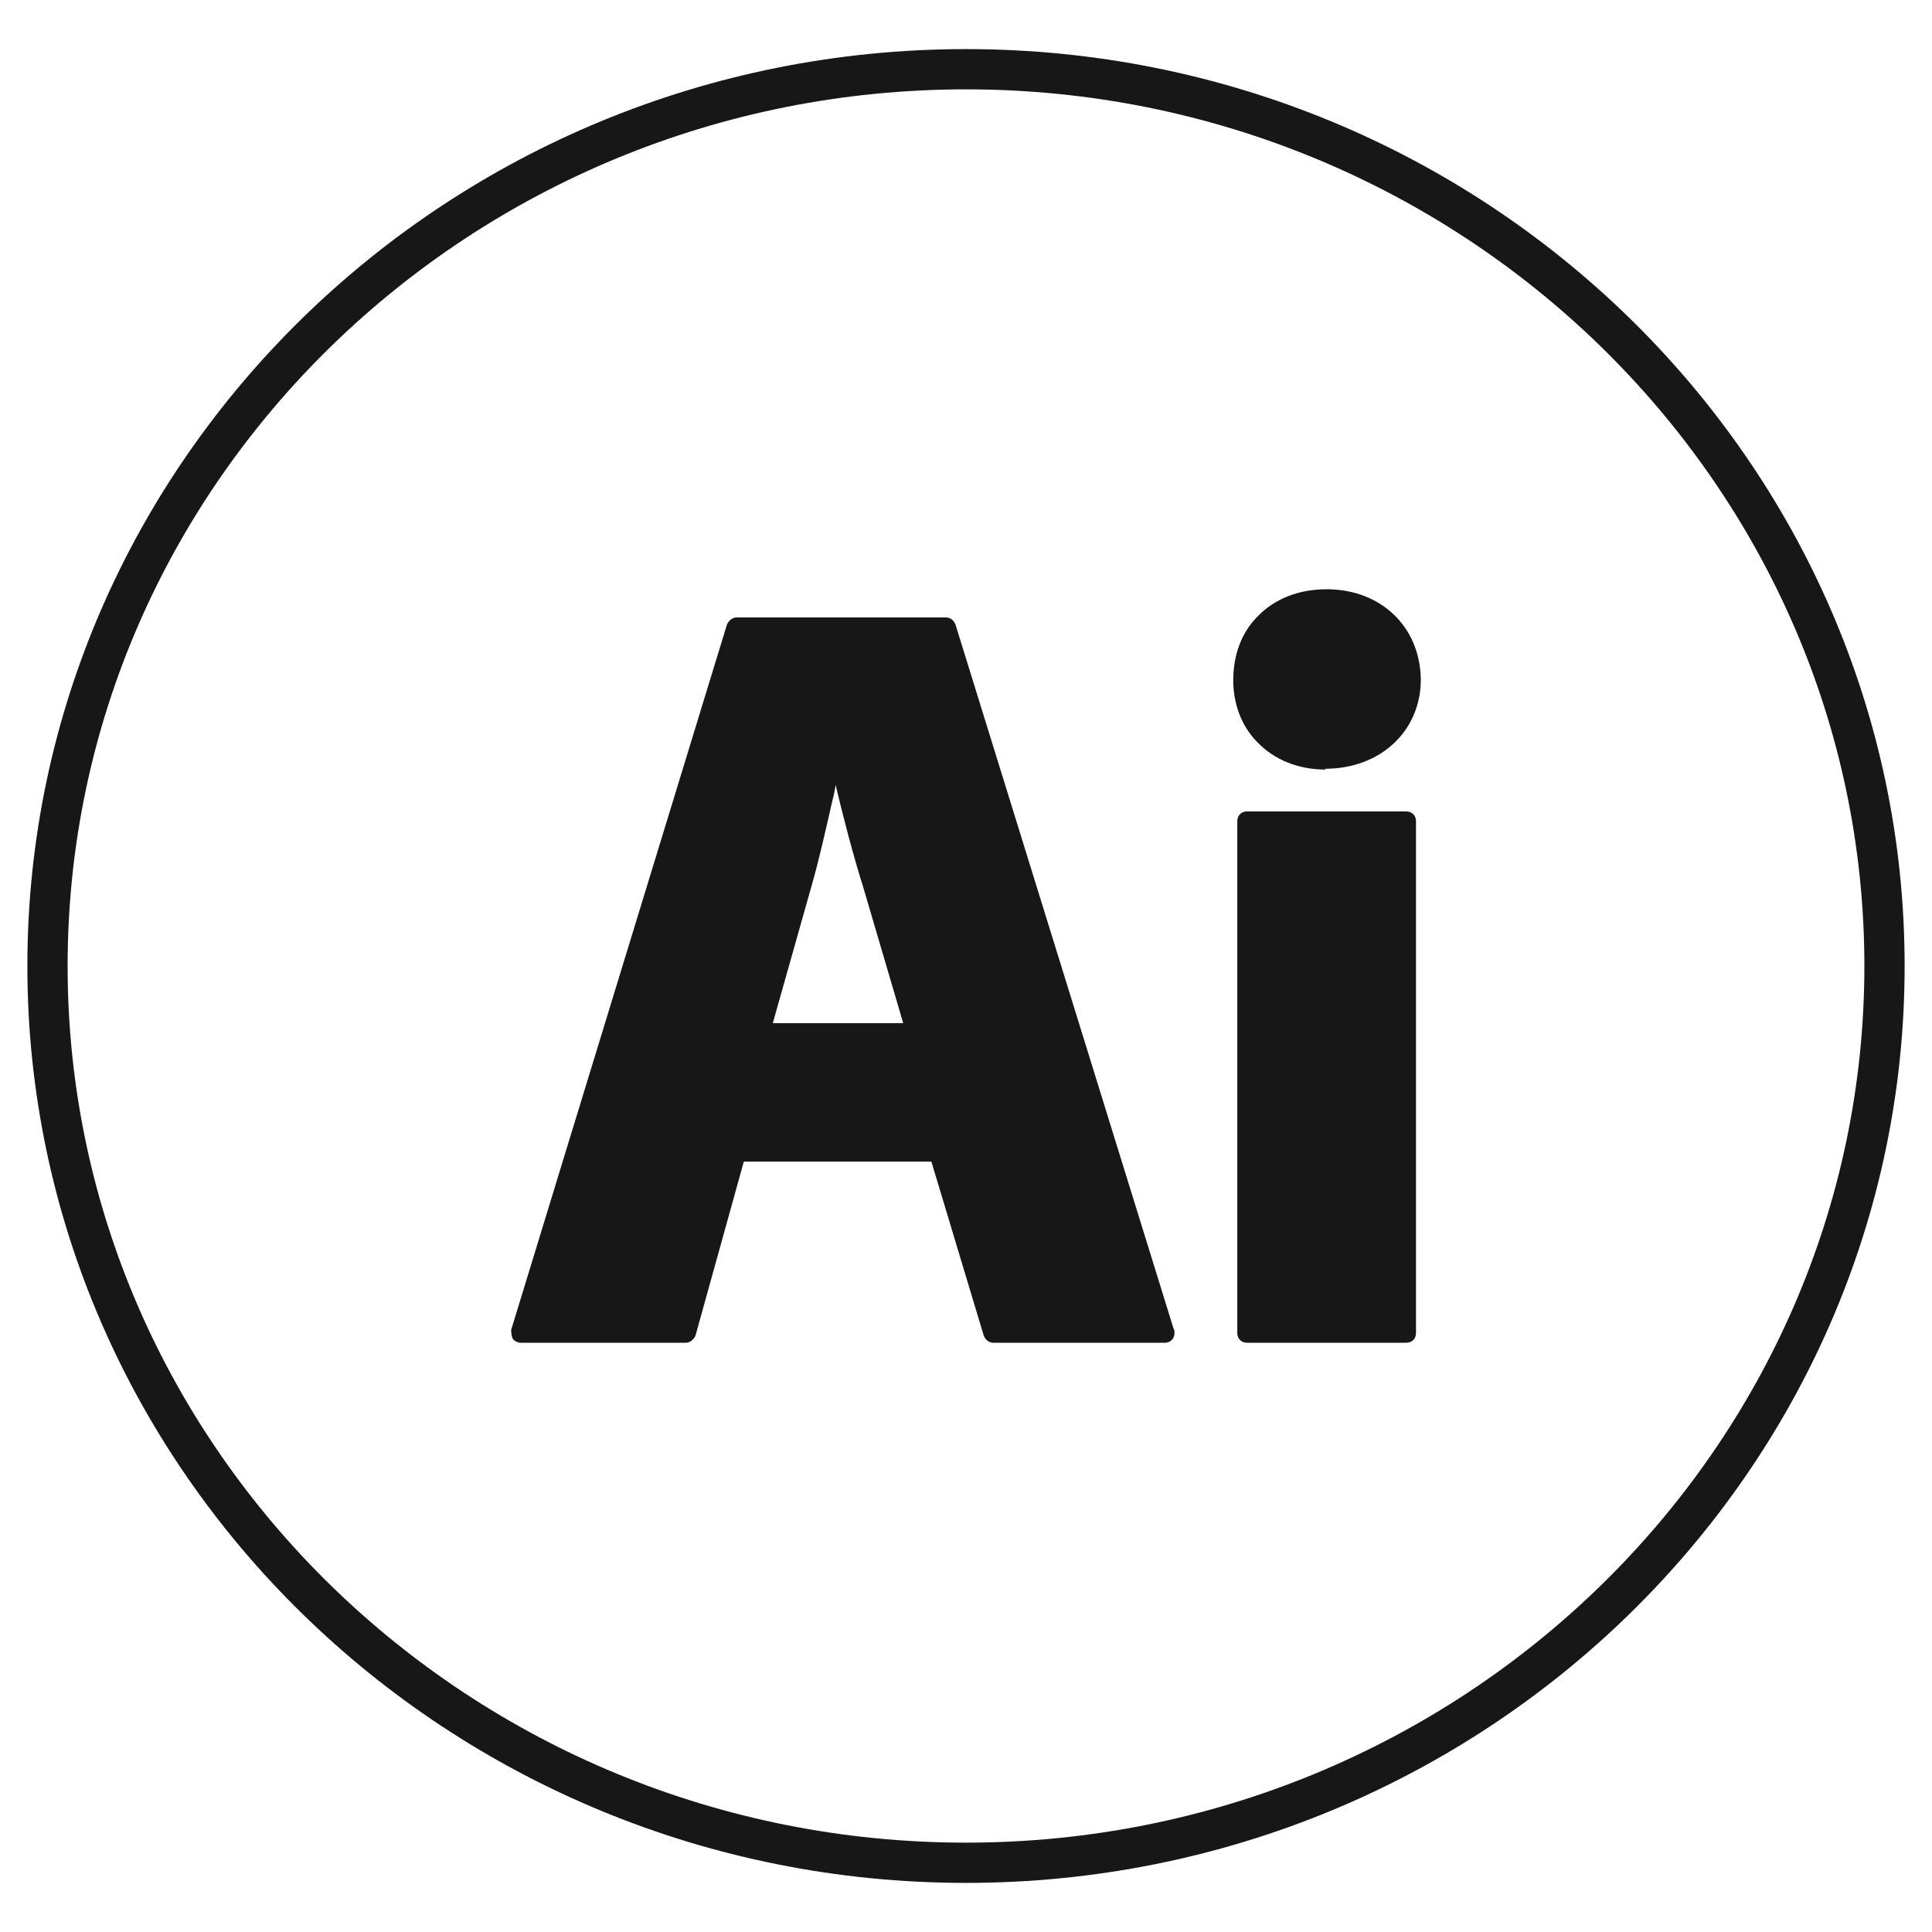 <?xml version="1.0" encoding="UTF-8"?>
<svg id="Capa_1" data-name="Capa 1" xmlns="http://www.w3.org/2000/svg" viewBox="0 0 24 24">
  <defs>
    <style>
      .cls-1 {
        fill: #171717;
      }
    </style>
  </defs>
  <g>
    <path class="cls-1" d="M6.47,16.68h2.05c.05,0,.1-.04.12-.09l.6-2.16h2.33l.65,2.16c.02.05.06.09.12.09h2.13c.07,0,.12-.05.12-.12,0-.02,0-.04-.01-.05l-2.71-8.75c-.02-.05-.06-.09-.12-.09h-2.6c-.05,0-.1.04-.12.09l-2.68,8.76s0,.08.02.11c.02.03.06.05.1.05ZM11.21,12.71h-1.61l.48-1.7c.09-.31.17-.67.25-1.02.02-.08.04-.16.05-.24.1.42.22.88.34,1.26l.5,1.7Z"/>
    <path class="cls-1" d="M15.49,10.08c-.07,0-.12.05-.12.12v6.36c0,.07.05.12.12.12h1.98c.07,0,.12-.05.12-.12v-6.36c0-.07-.05-.12-.12-.12h-1.98Z"/>
    <path class="cls-1" d="M16.46,9.55c.69,0,1.19-.47,1.19-1.11-.01-.66-.5-1.12-1.17-1.12-.35,0-.65.12-.86.34-.2.2-.3.48-.3.79,0,.29.1.57.3.77.21.22.51.34.85.34Z"/>
  </g>
  <path class="cls-1" d="M12,23.39C5.57,23.39.34,18.28.34,12S5.57.61,12,.61s11.66,5.11,11.66,11.39-5.23,11.39-11.66,11.39ZM12,1.11C5.85,1.11.84,5.99.84,12s5.01,10.89,11.16,10.89,11.16-4.89,11.16-10.89S18.15,1.11,12,1.11Z"/>
</svg>